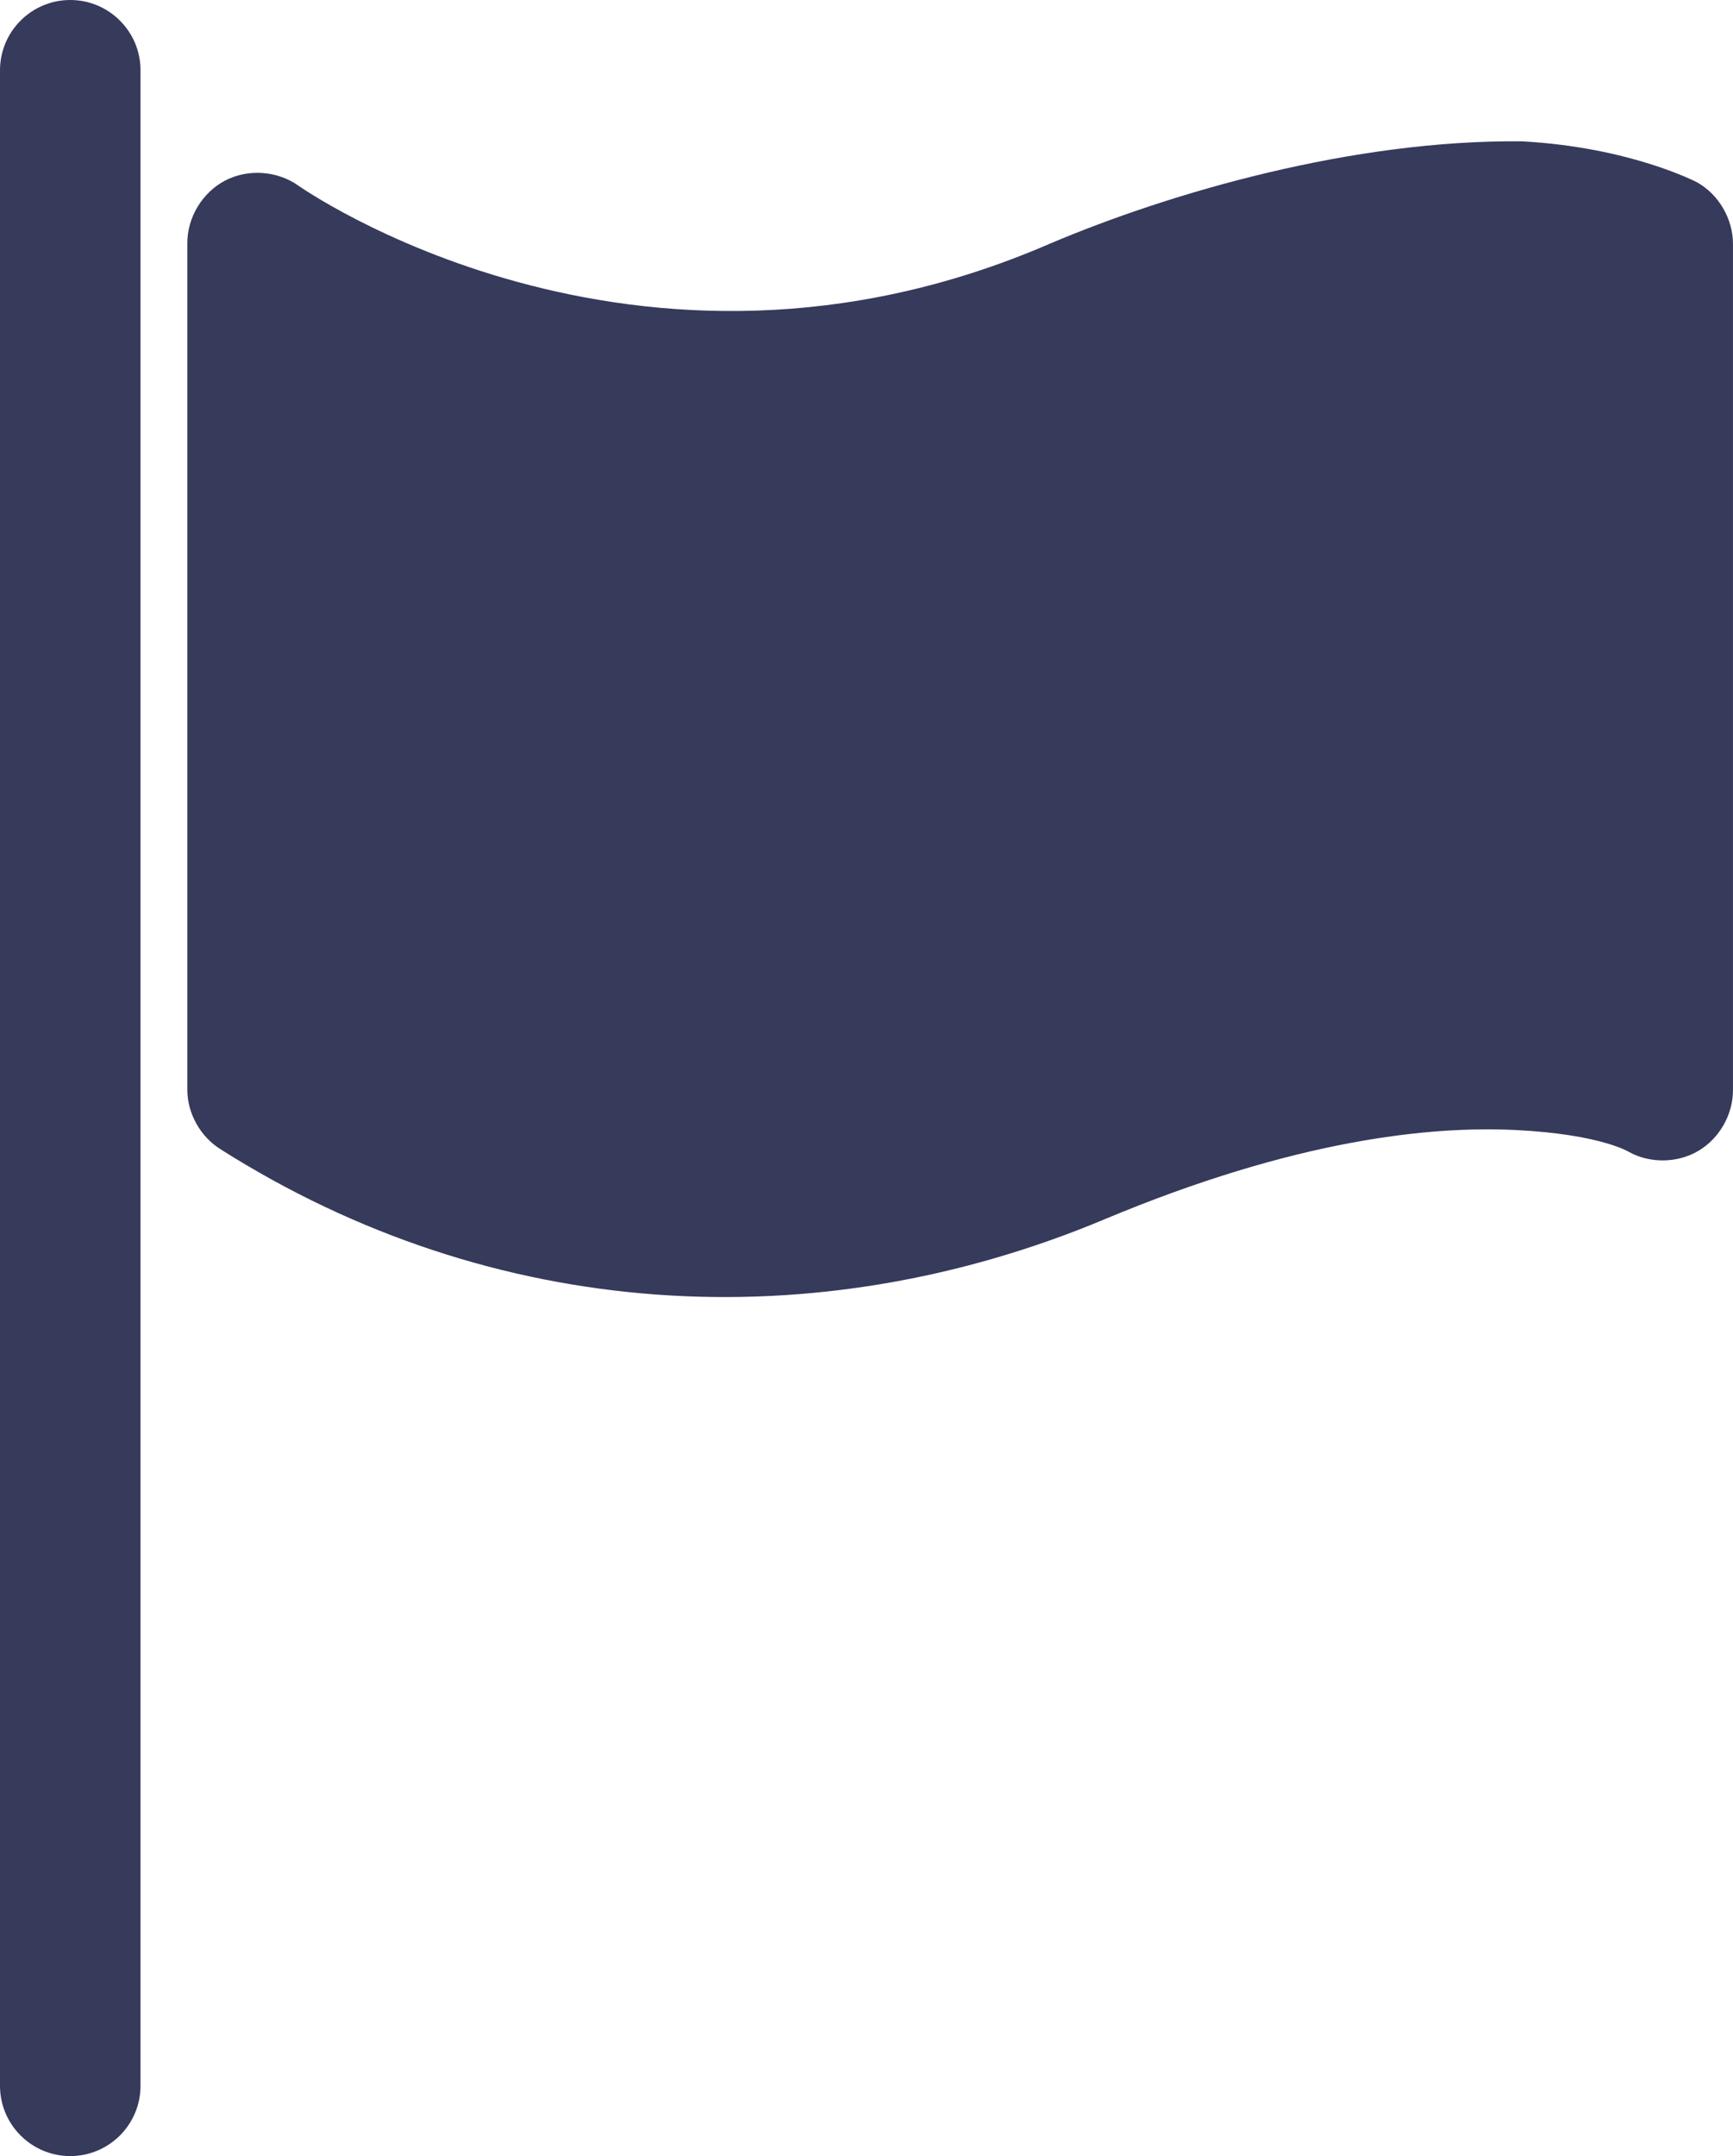 <?xml version="1.0" encoding="UTF-8"?>
<svg width="74px" height="92px" viewBox="0 0 74 92" version="1.1" xmlns="http://www.w3.org/2000/svg" xmlns:xlink="http://www.w3.org/1999/xlink">
    <title>Atoms / Icons / Flag full</title>
    <g id="STYLEGUIDE" stroke="none" stroke-width="1" fill="none" fill-rule="evenodd">
        <g id="Styleguide" transform="translate(-194, -1333)" fill="#363A5B">
            <g id="Fill-1" transform="translate(181, 1328)">
                <path d="M16,5 C14.344,5 13,6.344 13,8 L13,94 C13,95.656 14.344,97 16,97 C17.656,97 19,95.656 19,94 L19,8 C19,6.344 17.656,5 16,5 Z M57.812,15.406 C40.07,23.082 25.718,12.906 25.718,12.906 C24.823,12.281 23.577,12.199 22.609,12.707 C21.64,13.215 20.995,14.281 20.999,15.375 L20.999,51.5 C20.999,52.508 21.554,53.496 22.405,54.031 C34.081,61.433 47.839,62.187 60.155,57.031 C68.308,53.617 74.077,53.039 77.717,53.218 C81.357,53.398 82.561,54.156 82.561,54.156 C83.467,54.652 84.635,54.633 85.526,54.105 C86.417,53.578 86.995,52.566 86.999,51.531 L86.999,15.406 C86.999,14.344 86.393,13.3 85.468,12.781 C85.468,12.781 82.632,11.285 77.999,11.031 C70.776,10.953 62.964,13.219 57.811,15.406 L57.812,15.406 Z"></path>
            </g>
        </g>
    </g>
</svg>